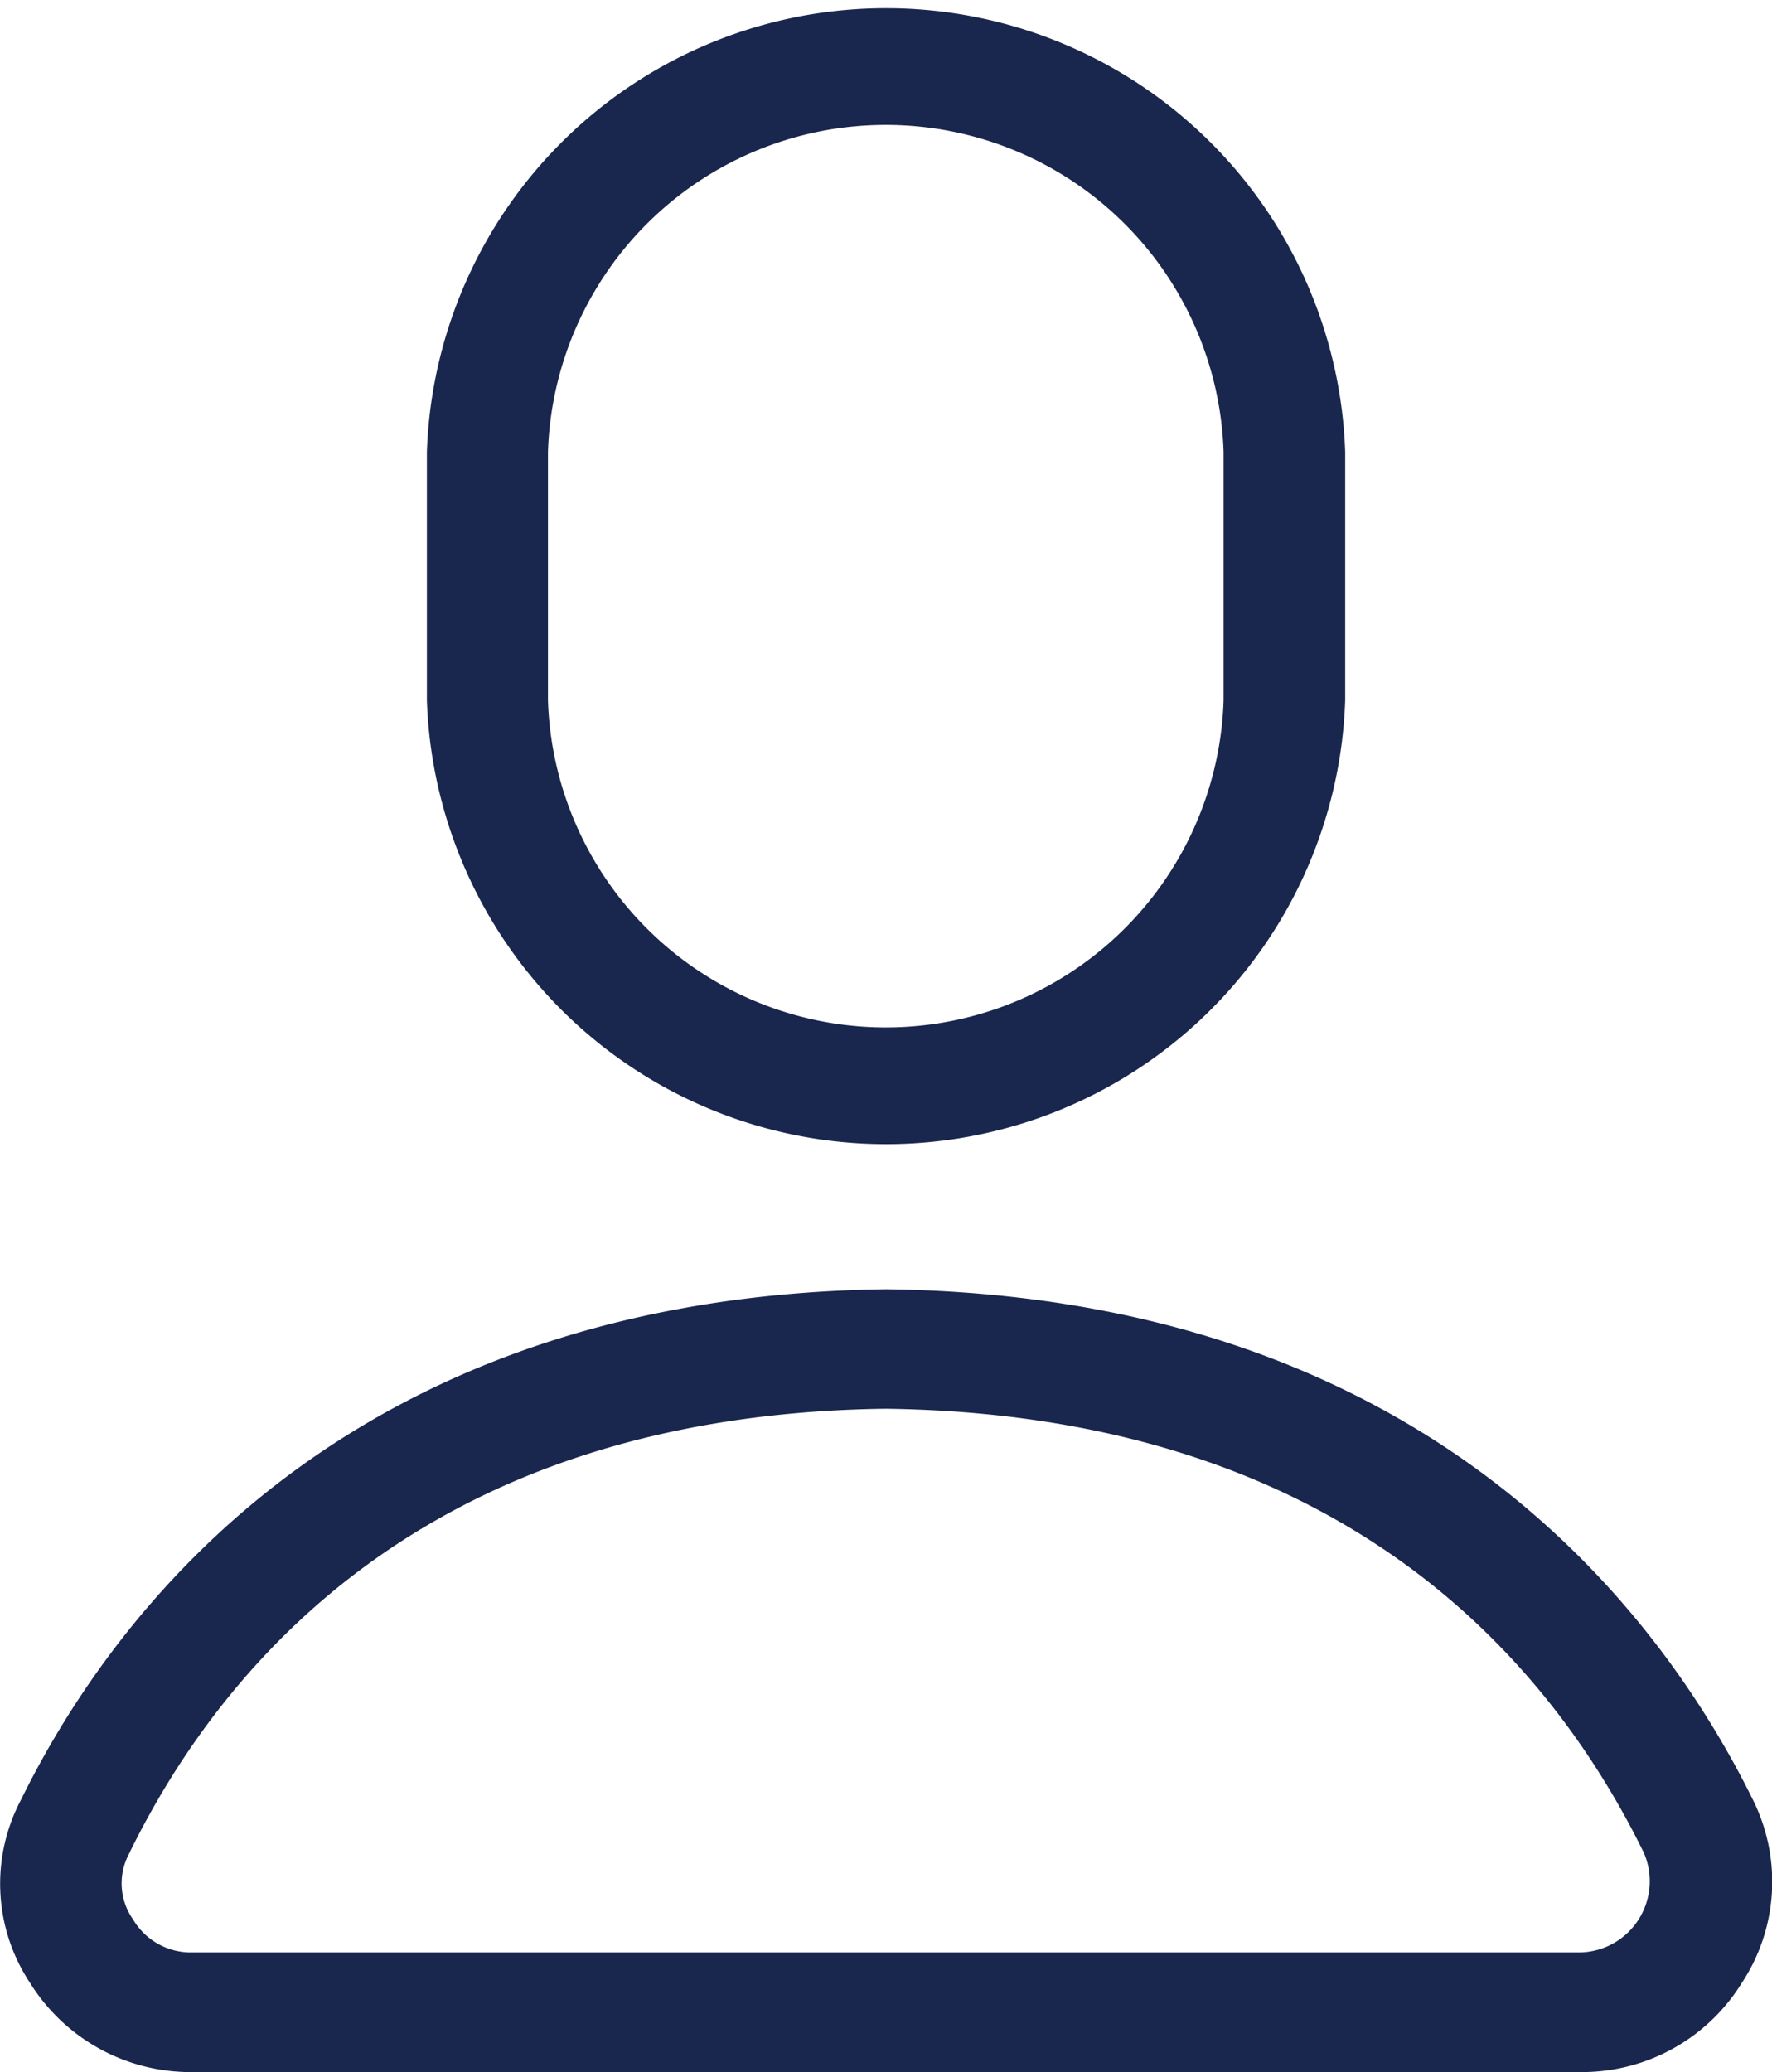<svg xmlns="http://www.w3.org/2000/svg" width="19.671" height="23.001" viewBox="0 0 19.671 23.001">
  <path id="Shape_5" data-name="Shape 5" d="M2.139,23a2.1,2.1,0,0,1-1.807-.992,1.991,1.991,0,0,1-.1-2.028c1.026-2.088,3.636-5.591,9.605-5.669,5.995.078,8.6,3.59,9.627,5.677a2.037,2.037,0,0,1-.126,2.019A2.085,2.085,0,0,1,17.547,23Zm-.7-2.435-.009.017a.694.694,0,0,0,.046.722.746.746,0,0,0,.665.368H17.547a.791.791,0,0,0,.7-1.109c-1.084-2.21-3.424-4.86-8.414-4.926C4.862,15.7,2.522,18.355,1.437,20.567Zm3.3-12.792V5.016a5.1,5.1,0,0,1,10.194,0V7.775a5.1,5.1,0,0,1-10.194,0ZM6.083,5.016V7.775a3.752,3.752,0,0,0,7.5,0V5.016a3.752,3.752,0,0,0-7.5,0Z" transform="translate(0 0)" fill="#19264d"/>
</svg>
